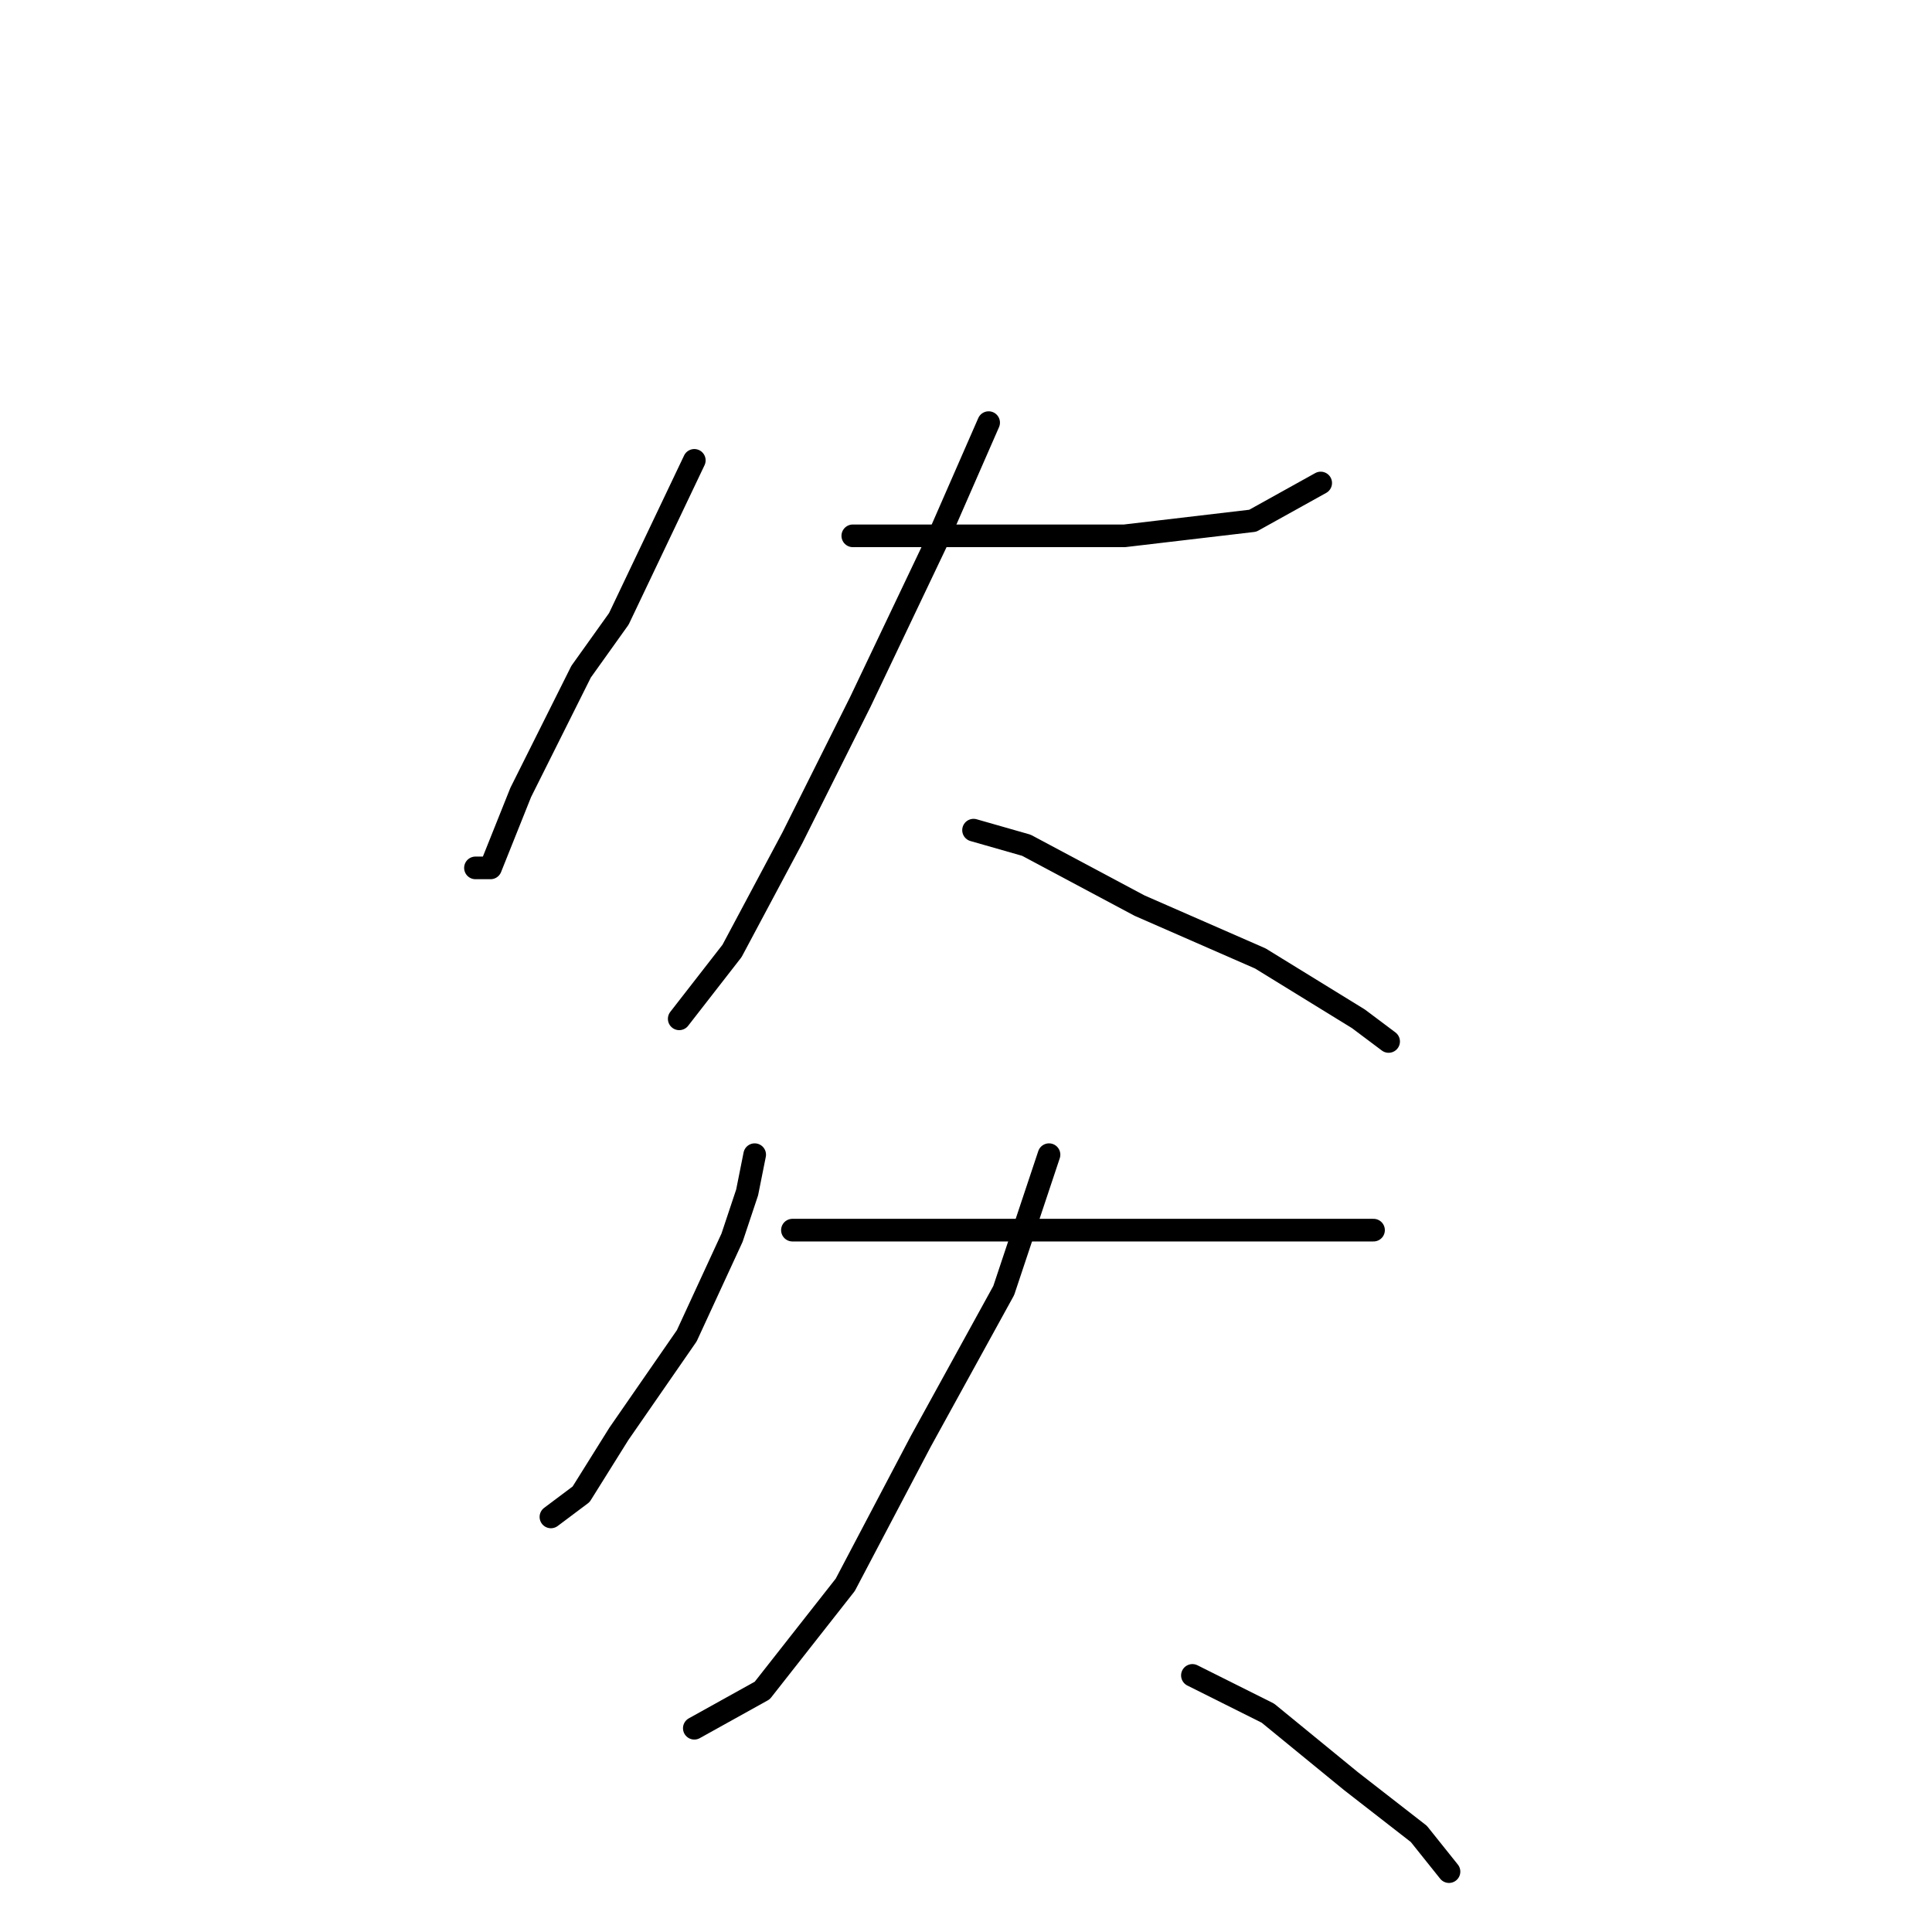 <?xml version="1.0" standalone="no"?>
    <svg width="256" height="256" xmlns="http://www.w3.org/2000/svg" version="1.1">
    <polyline stroke="black" stroke-width="3" stroke-linecap="round" fill="transparent" stroke-linejoin="round" points="92 61 82 82 77 89 69 105 65 115 63 115 63 115 " />
        <polyline stroke="black" stroke-width="3" stroke-linecap="round" fill="transparent" stroke-linejoin="round" points="113 71 130 71 149 71 166 69 175 64 175 64 " />
        <polyline stroke="black" stroke-width="3" stroke-linecap="round" fill="transparent" stroke-linejoin="round" points="131 56 124 72 114 93 105 111 97 126 90 135 90 135 " />
        <polyline stroke="black" stroke-width="3" stroke-linecap="round" fill="transparent" stroke-linejoin="round" points="129 110 136 112 151 120 167 127 180 135 184 138 184 138 " />
        <polyline stroke="black" stroke-width="3" stroke-linecap="round" fill="transparent" stroke-linejoin="round" points="100 153 99 158 97 164 91 177 82 190 77 198 73 201 73 201 " />
        <polyline stroke="black" stroke-width="3" stroke-linecap="round" fill="transparent" stroke-linejoin="round" points="105 163 113 163 132 163 149 163 166 163 179 163 182 163 182 163 " />
        <polyline stroke="black" stroke-width="3" stroke-linecap="round" fill="transparent" stroke-linejoin="round" points="139 153 133 171 122 191 112 210 101 224 92 229 92 229 " />
        <polyline stroke="black" stroke-width="3" stroke-linecap="round" fill="transparent" stroke-linejoin="round" points="158 222 168 227 179 236 188 243 192 248 192 248 " />
        </svg>